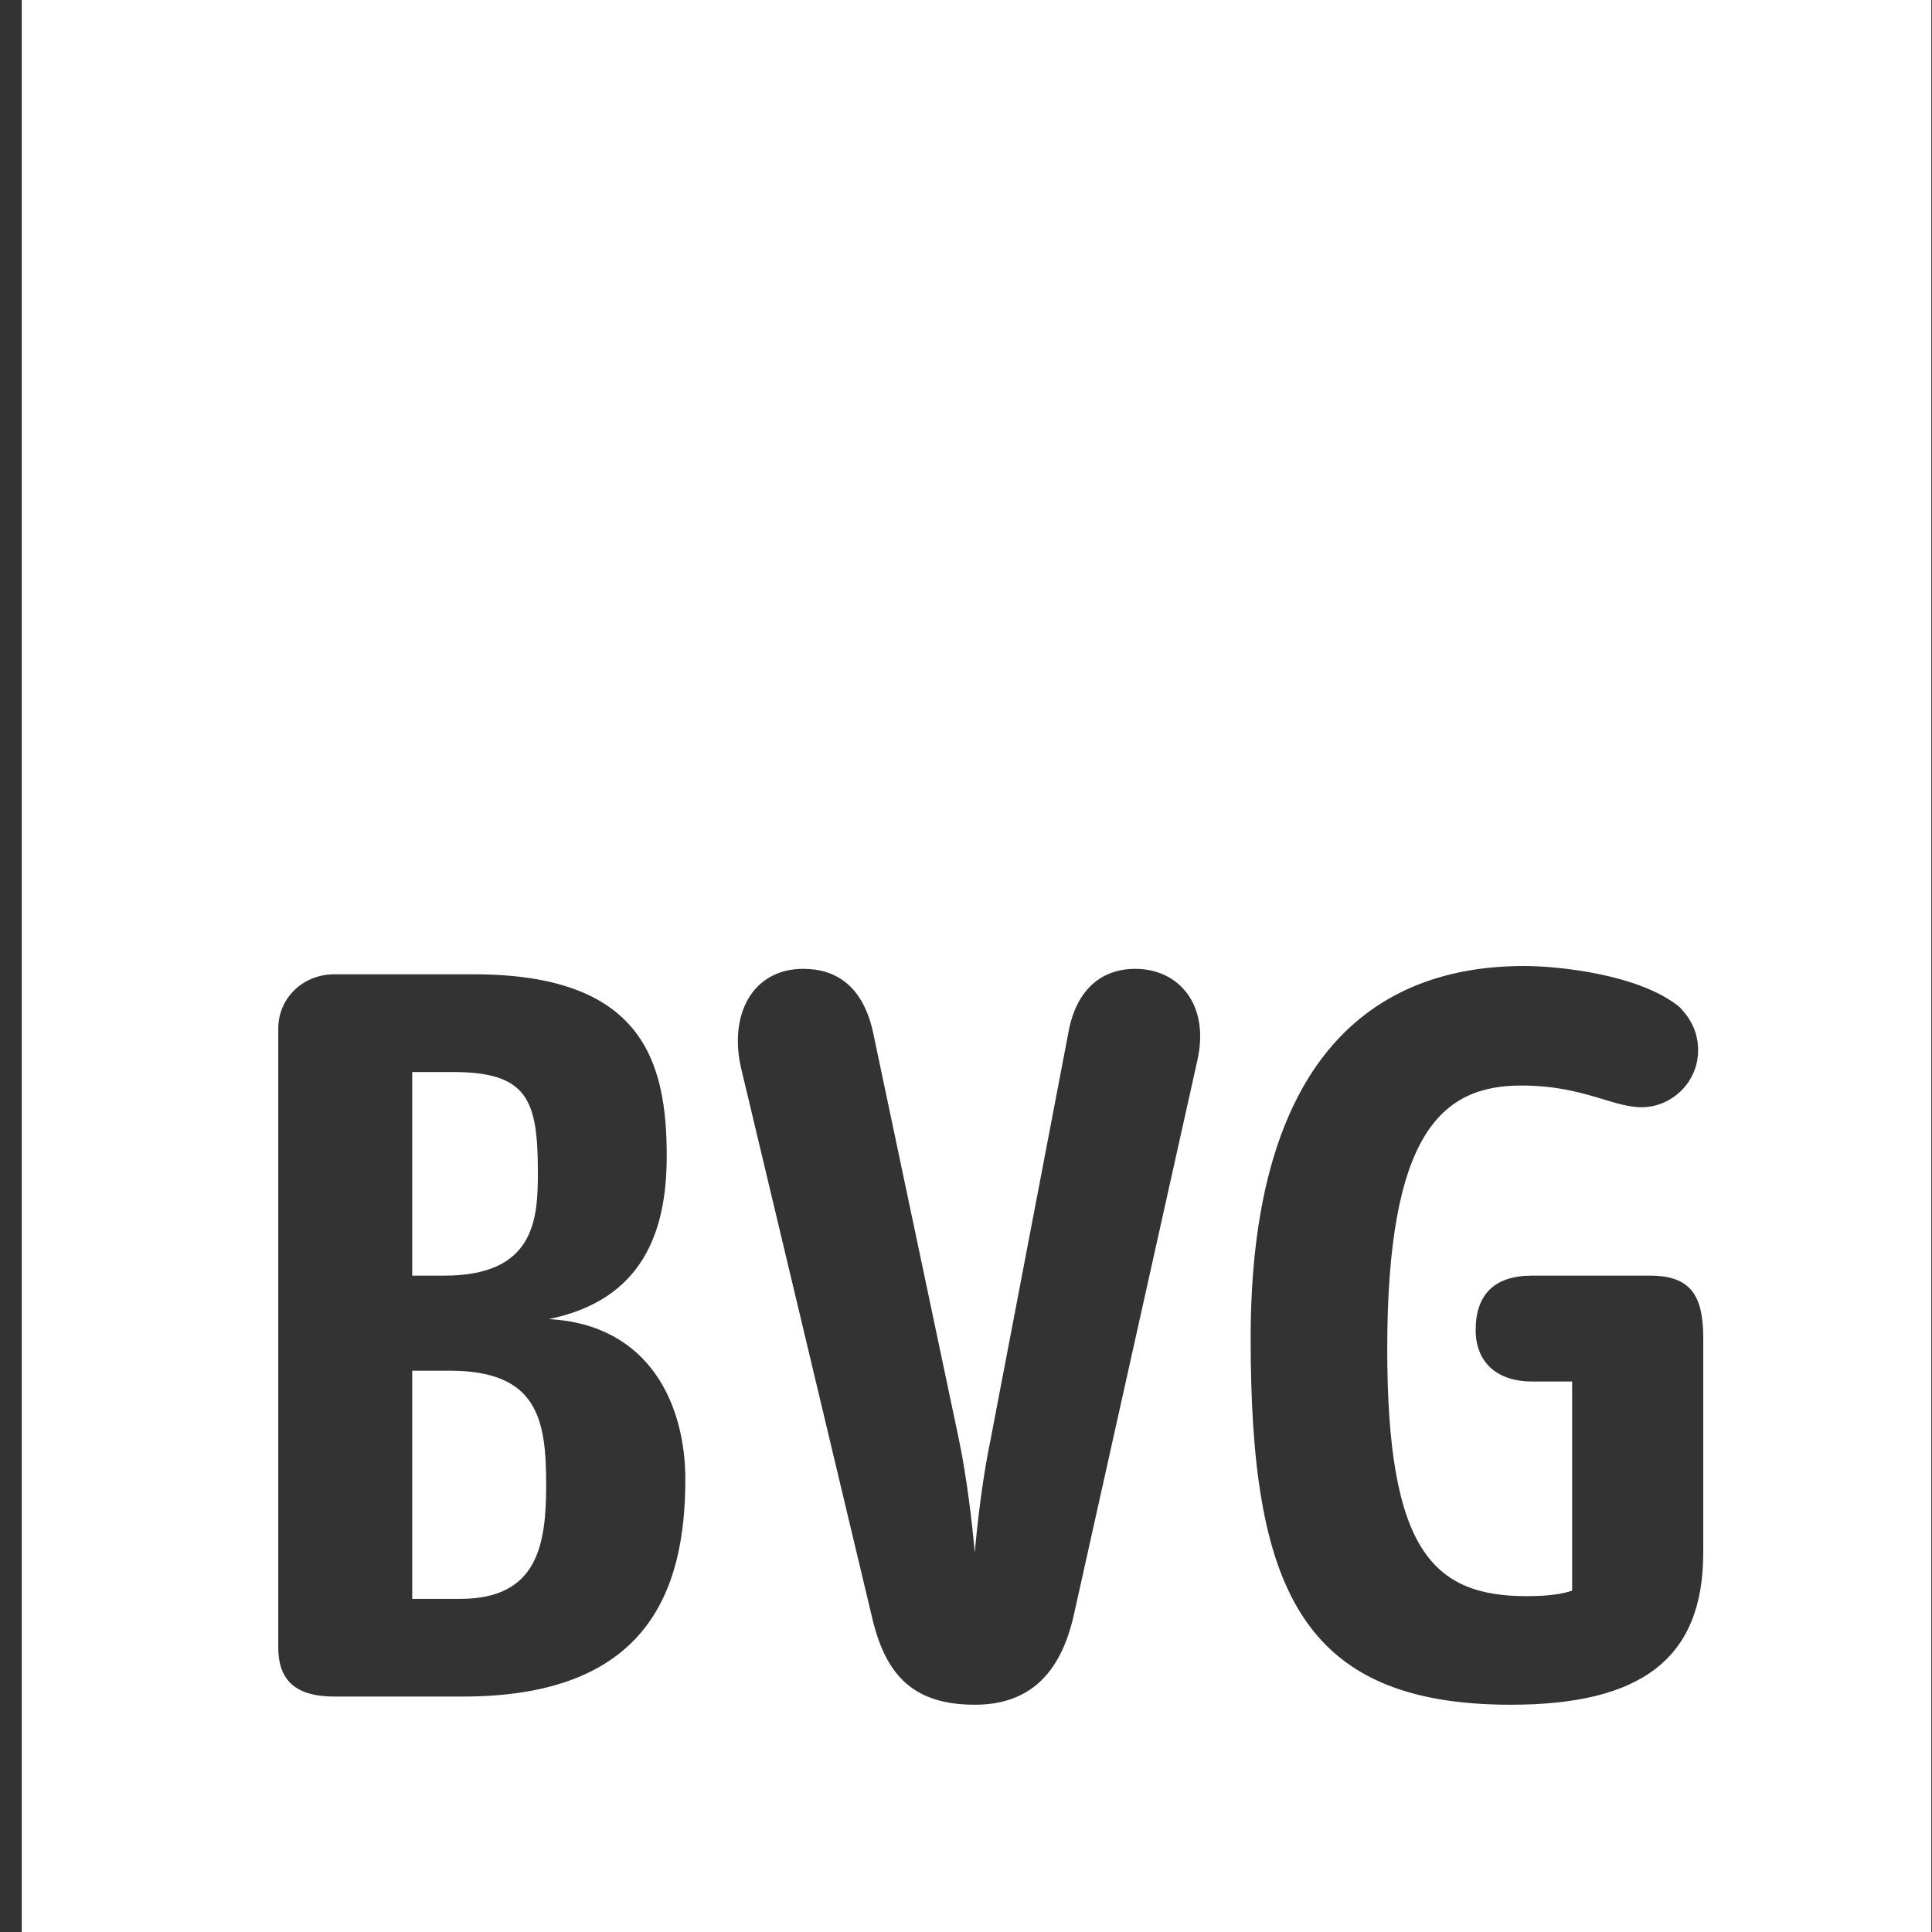 <svg width="30" height="30" viewBox="0 0 30 30" fill="none" xmlns="http://www.w3.org/2000/svg">
    <rect x="0" y="0" width="30" height="30" fill="#333333" stroke="none"/>
    <path fill-rule="evenodd" clip-rule="evenodd" d="M29.989 0H0.338V30H29.989V0ZM26.448 24.11V20.778C26.448 20.103 26.244 19.808 25.617 19.808H23.79C23.203 19.808 22.914 20.103 22.914 20.652C22.914 21.157 23.248 21.452 23.79 21.452H24.412V24.699C24.288 24.743 24.079 24.785 23.706 24.785C22.247 24.785 21.541 24.067 21.541 20.947C21.541 17.616 22.377 16.856 23.621 16.856C24.186 16.856 24.577 16.974 24.896 17.07C25.118 17.137 25.305 17.193 25.492 17.193C25.95 17.193 26.368 16.814 26.368 16.309C26.368 15.97 26.199 15.76 26.075 15.633C25.453 15.129 24.203 15 23.666 15C21.083 15 19.42 16.73 19.42 20.778C19.42 24.615 20.172 26.471 23.457 26.471C25.492 26.471 26.448 25.753 26.448 24.11ZM17.629 15.044C18.296 15.044 18.794 15.592 18.59 16.477L16.674 25.079C16.465 26.008 15.967 26.471 15.136 26.471C14.18 26.471 13.762 26.008 13.553 25.164L11.512 16.604C11.309 15.76 11.682 15.044 12.473 15.044C12.971 15.044 13.389 15.297 13.553 16.012L14.887 22.337C15.011 22.929 15.096 23.645 15.136 24.11C15.176 23.645 15.26 22.929 15.385 22.337L16.594 16.012C16.713 15.381 17.092 15.044 17.629 15.044ZM10.642 22.972C10.642 21.832 10.104 20.568 8.521 20.483C9.975 20.187 10.353 19.133 10.353 17.953C10.353 16.477 9.975 15.129 7.357 15.129H5.192C4.694 15.129 4.321 15.508 4.321 15.97V25.585C4.321 26.176 4.694 26.344 5.192 26.344H7.188C10.02 26.344 10.642 24.743 10.642 22.972ZM6.899 19.808C8.312 19.808 8.352 18.922 8.352 18.205C8.352 17.067 8.188 16.646 7.023 16.646H6.401V19.808H6.899ZM7.147 24.827C8.352 24.827 8.481 23.983 8.481 23.055C8.481 22.043 8.352 21.284 6.983 21.284H6.401V24.827H7.147Z" fill="white"></path>
</svg>
